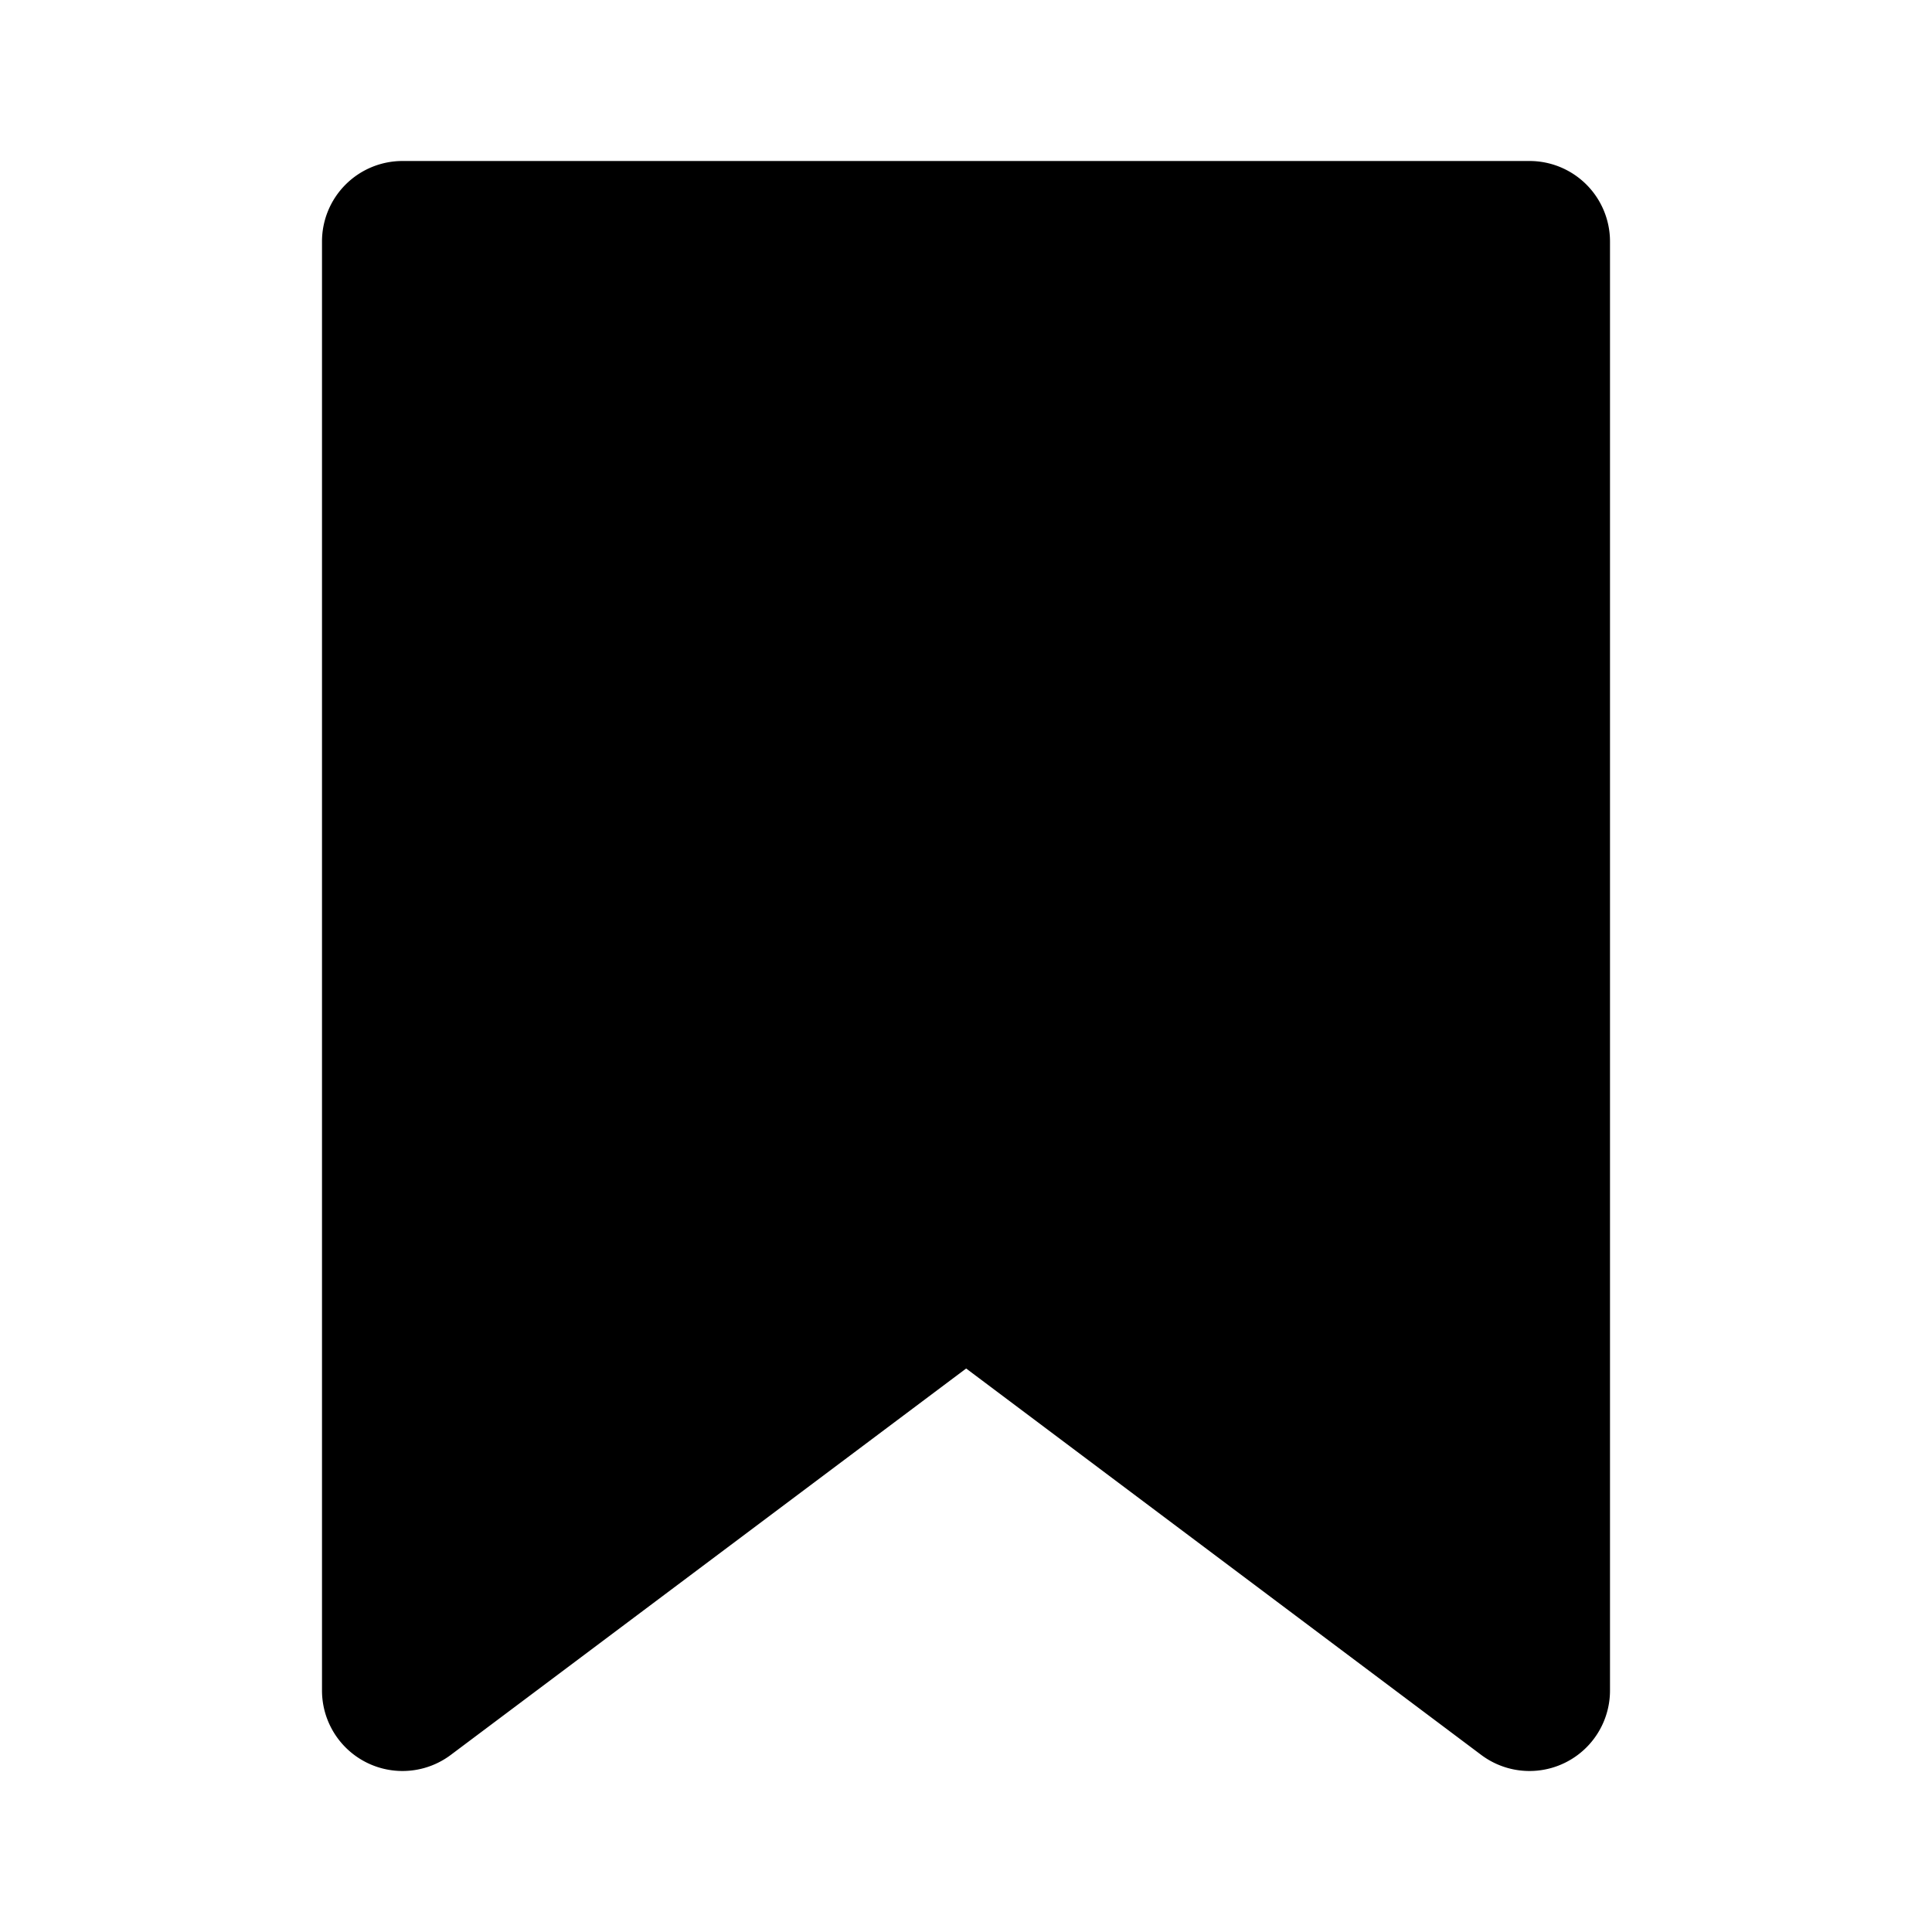 <svg xmlns="http://www.w3.org/2000/svg" viewBox="0 0 24 24">
  <title>
    bookmark-fill
  </title>
  <path d="M5 2h14a1 1 0 0 1 1 1v18a1 1 0 0 1-1.6.8L12.002 17 5.6 21.8A1 1 0 0 1 4 21V3a1 1 0 0 1 1-1z"/>
</svg>
